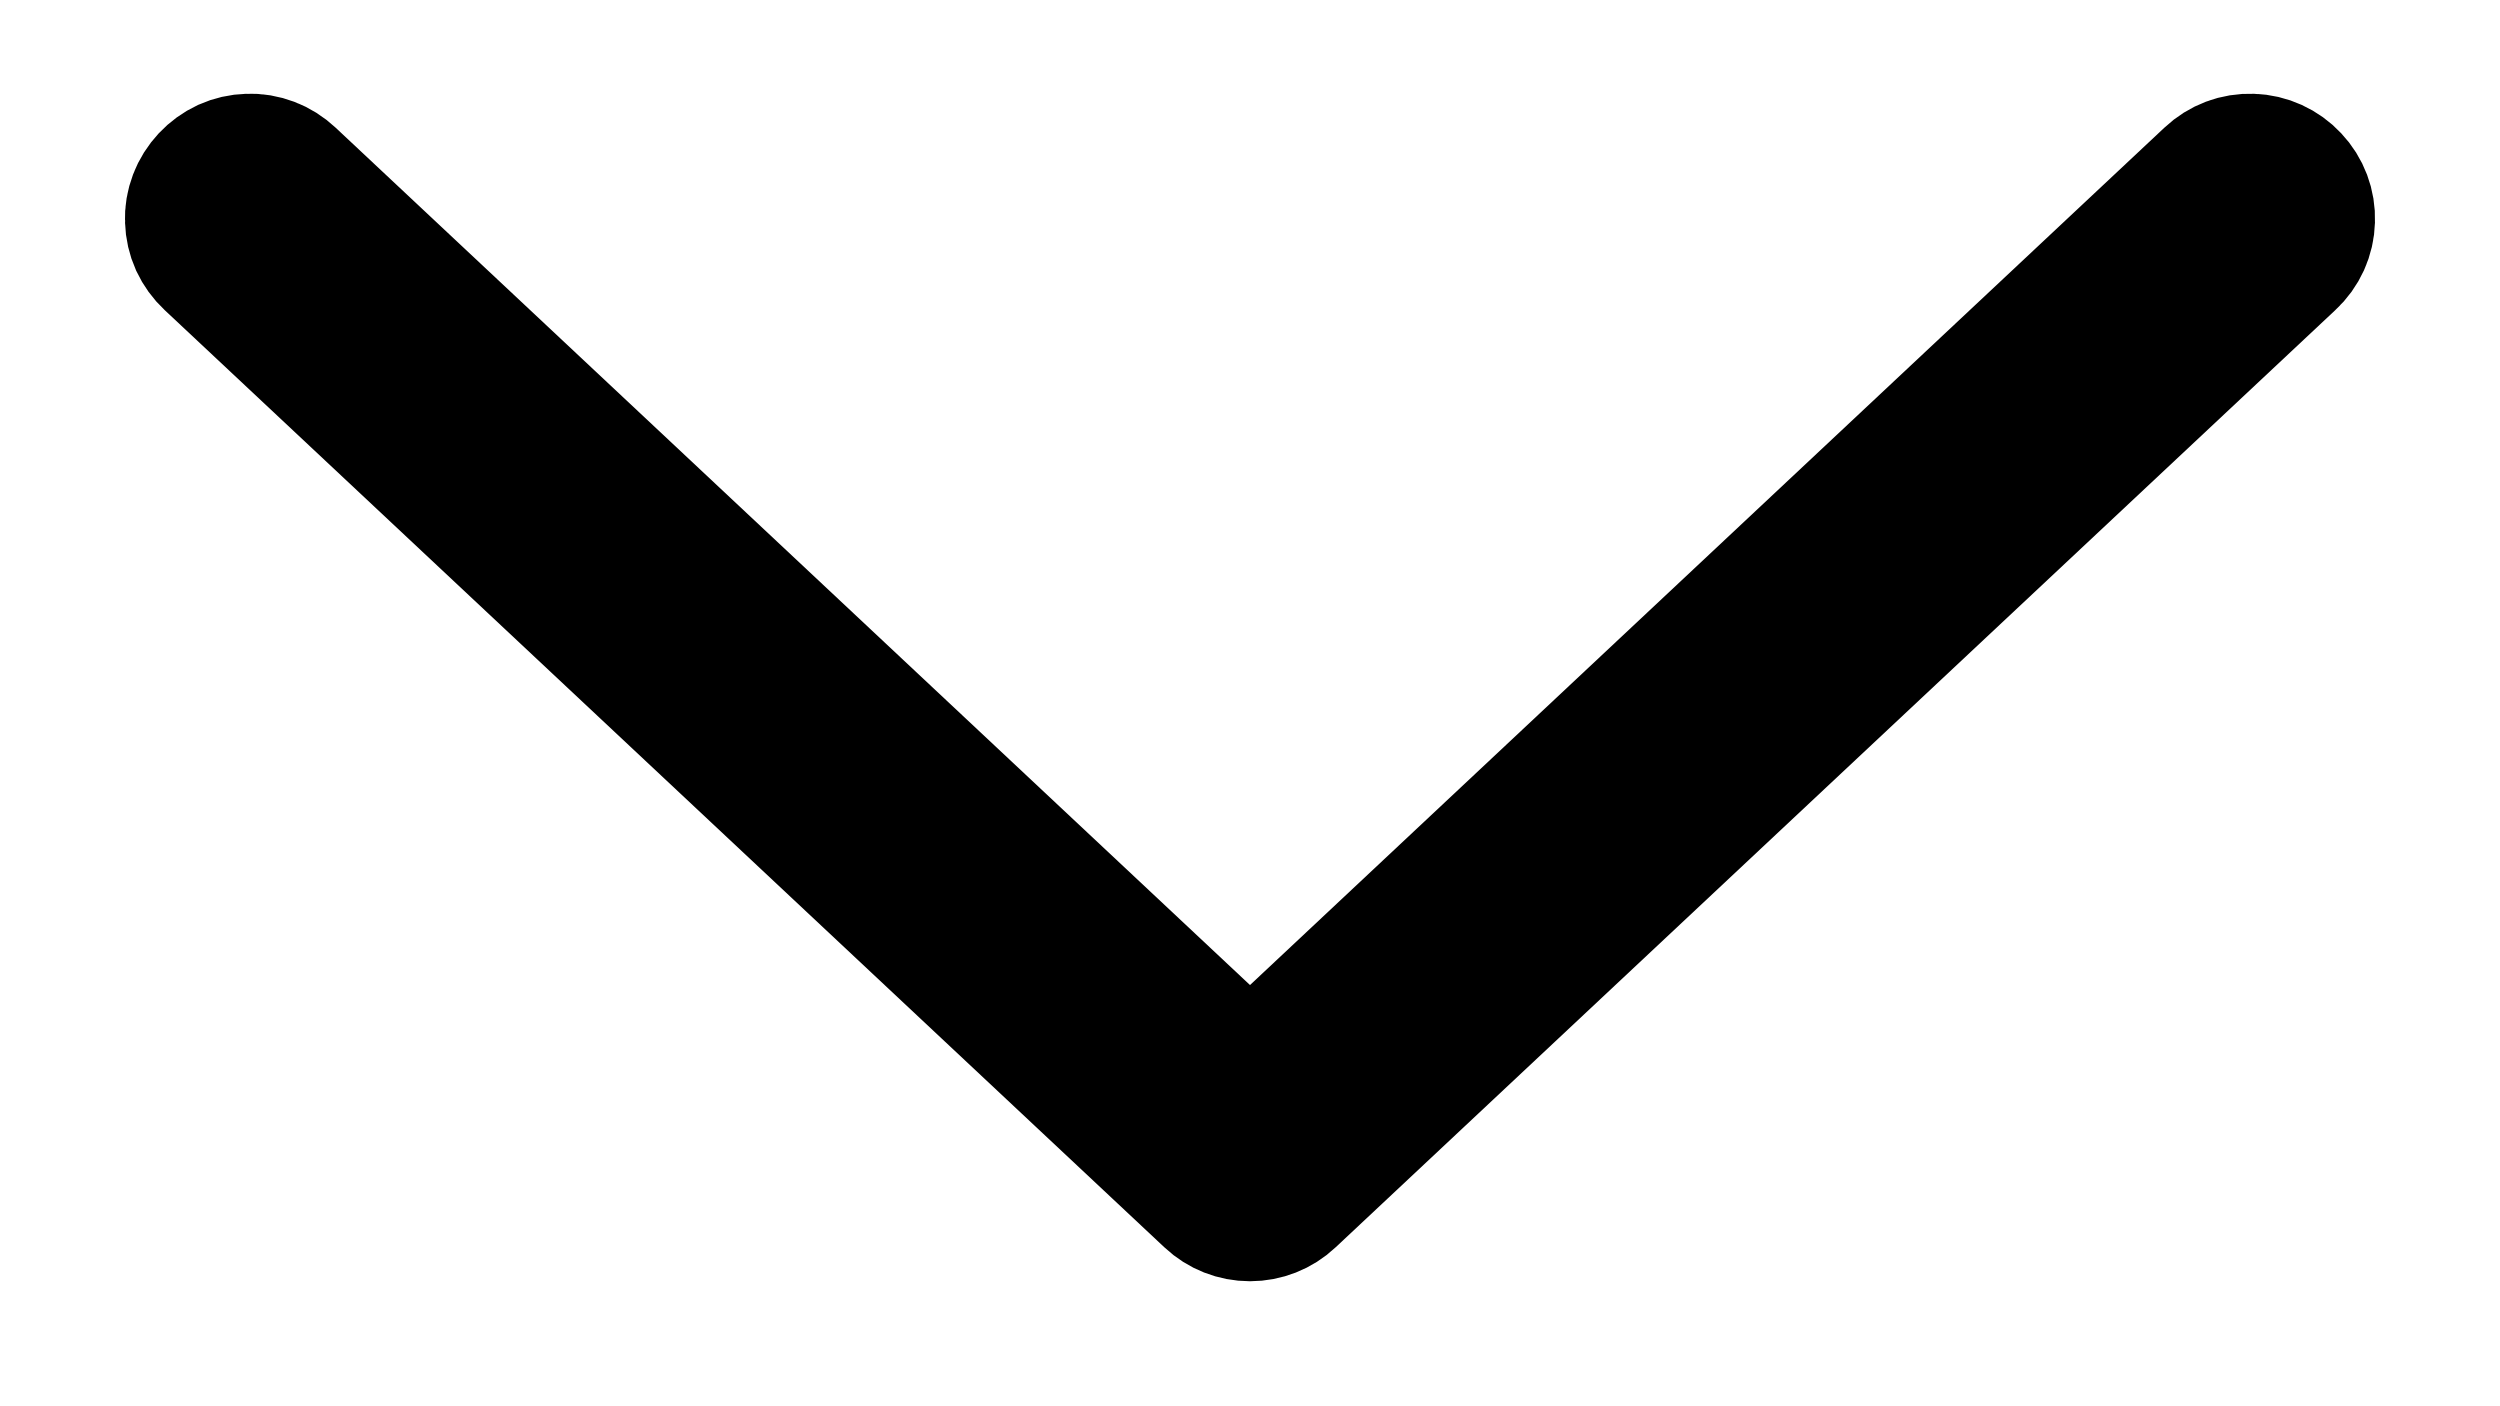<svg width="16" height="9" viewBox="0 0 16 9" fill="none" xmlns="http://www.w3.org/2000/svg">
<path d="M1.381 1.195L1.381 1.195C1.408 1.166 1.44 1.143 1.476 1.126C1.512 1.11 1.551 1.101 1.59 1.1C1.63 1.098 1.669 1.105 1.706 1.119C1.743 1.133 1.776 1.154 1.805 1.181L1.805 1.181L7.658 6.669L8 6.989L8.342 6.669L14.195 1.181C14.253 1.126 14.33 1.097 14.41 1.1C14.489 1.102 14.565 1.137 14.619 1.195C14.674 1.253 14.703 1.33 14.7 1.41C14.698 1.489 14.664 1.565 14.605 1.619L14.605 1.619L8.205 7.619L8.205 7.619C8.15 7.671 8.076 7.7 8 7.7C7.924 7.7 7.85 7.671 7.795 7.619L7.795 7.619L1.395 1.619L1.395 1.619C1.366 1.592 1.343 1.56 1.326 1.524C1.31 1.488 1.301 1.449 1.3 1.41C1.298 1.37 1.305 1.331 1.319 1.294C1.333 1.257 1.354 1.224 1.381 1.195Z" stroke="currentColor"/>
</svg>
